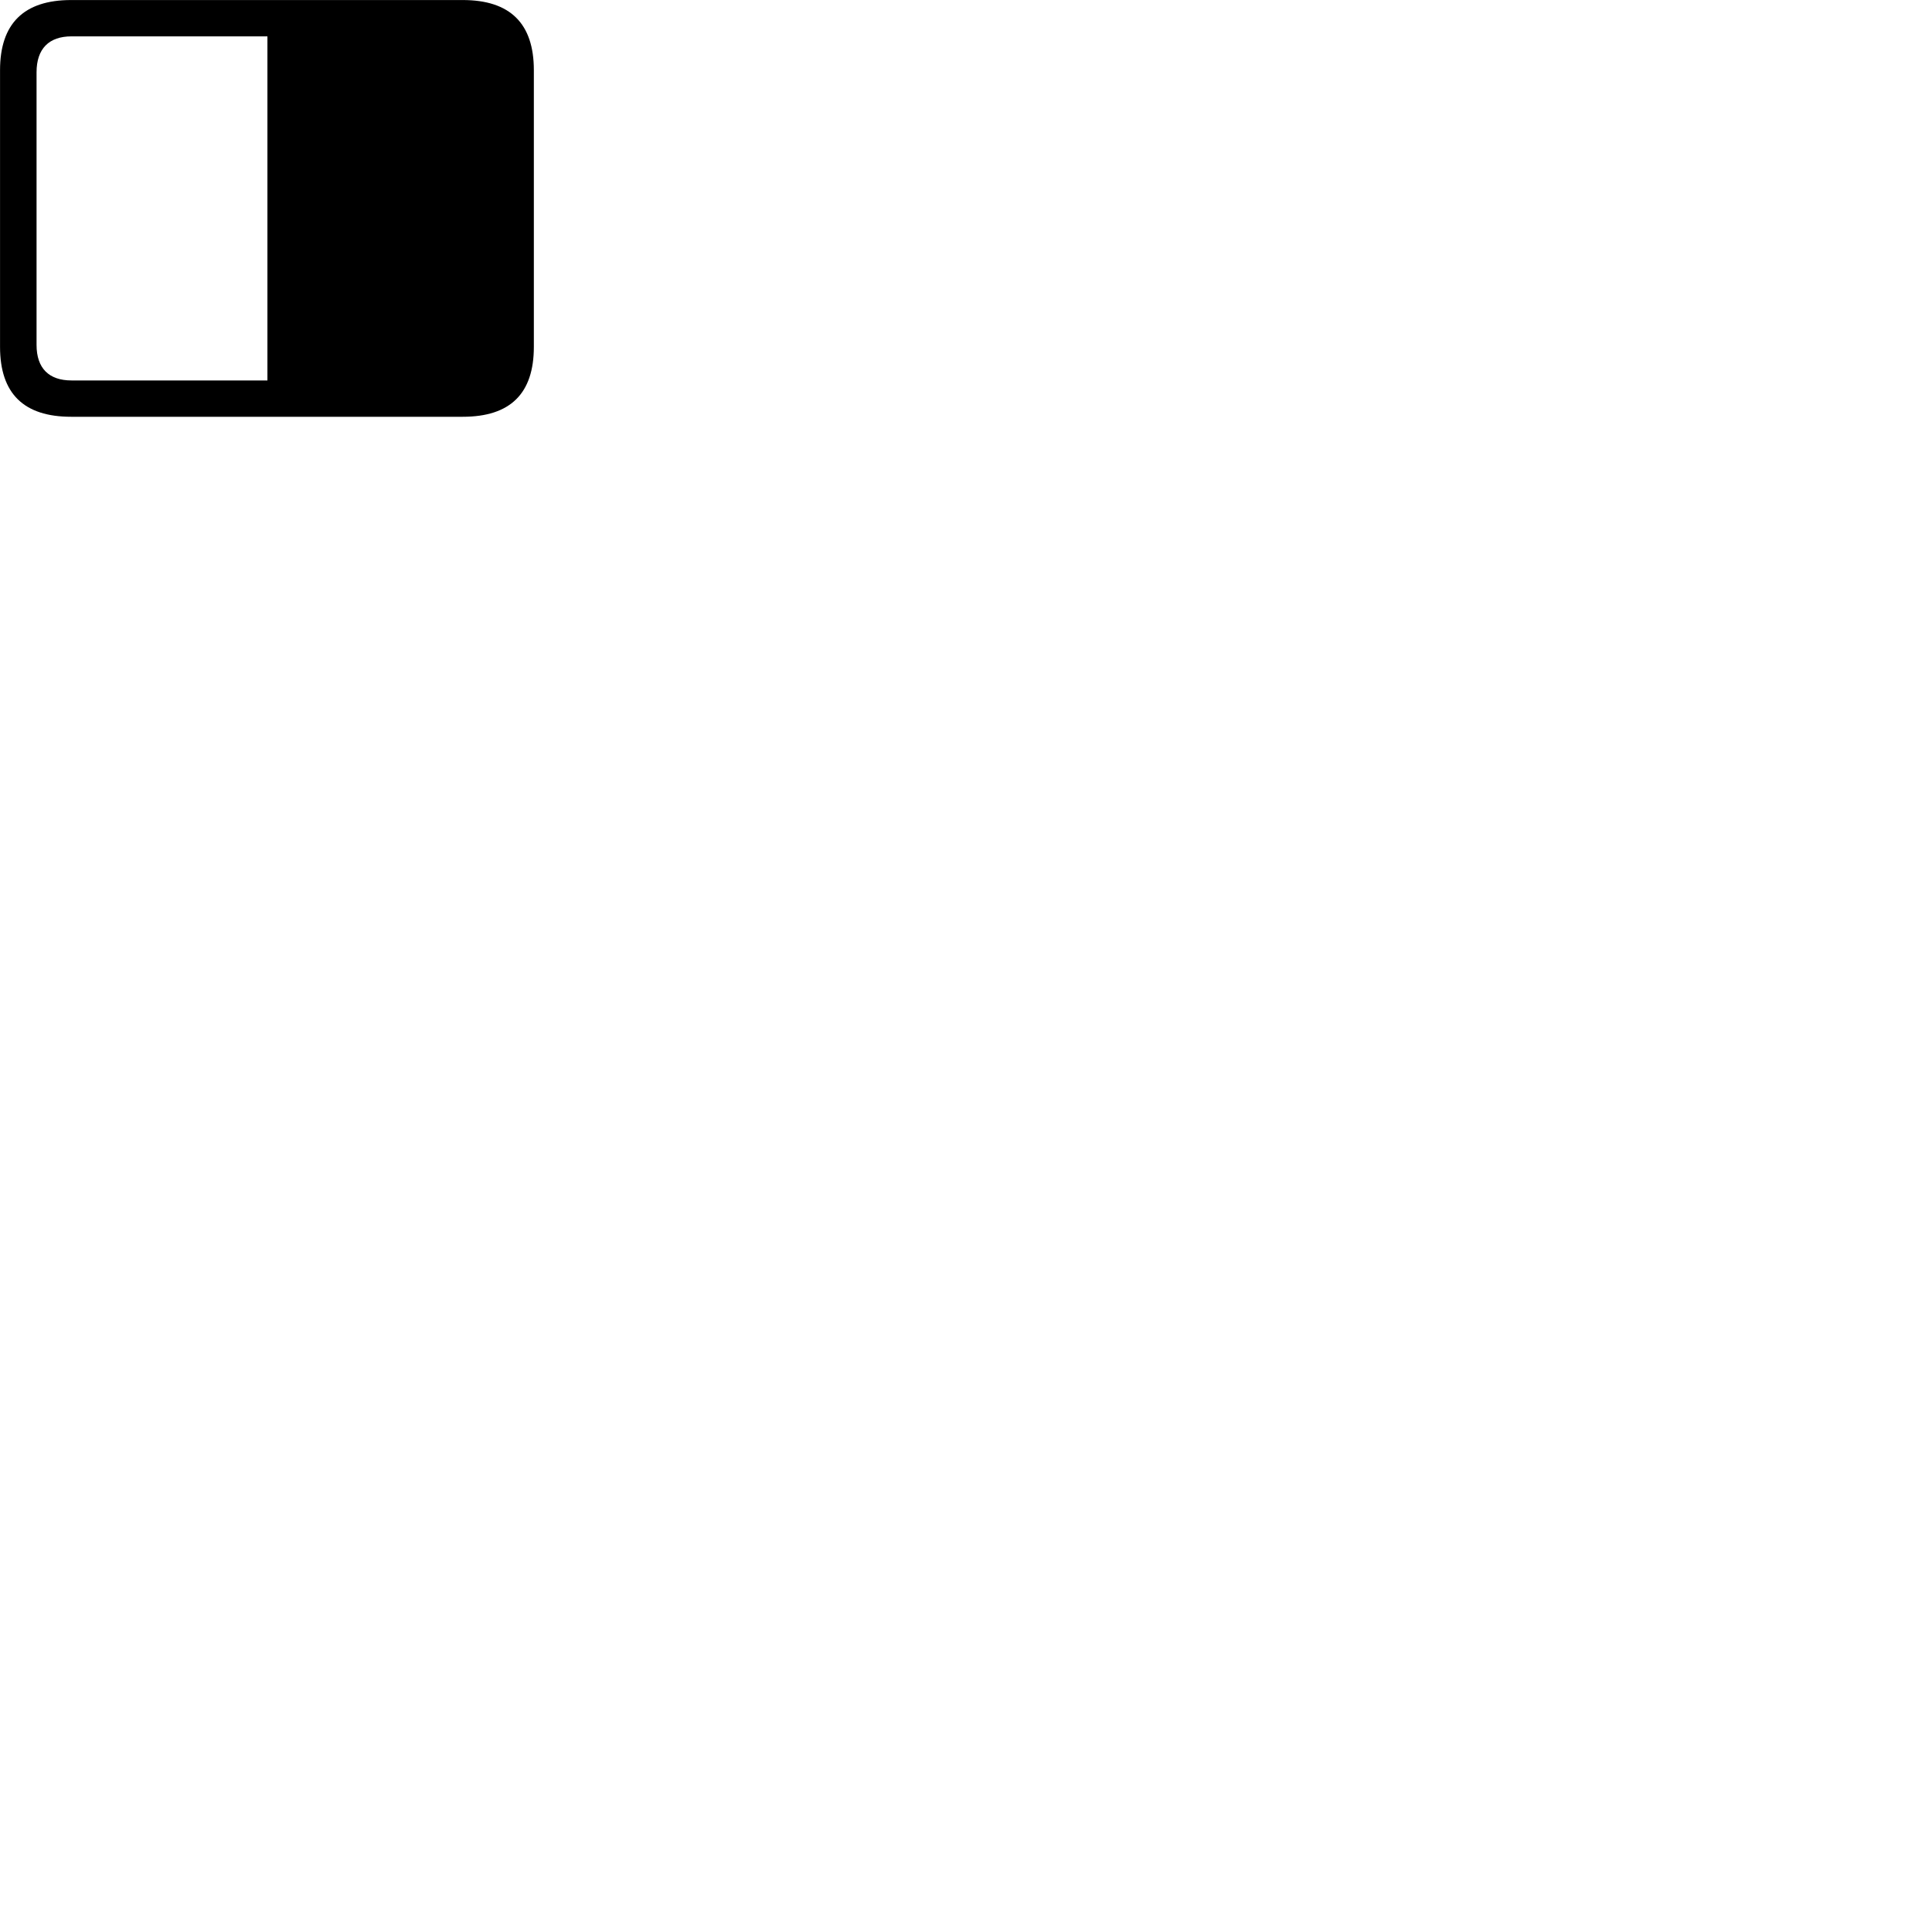 
        <svg xmlns="http://www.w3.org/2000/svg" viewBox="0 0 100 100">
            <path d="M0.002 17.952C0.002 20.372 1.232 21.572 3.682 21.572H23.952C26.412 21.572 27.632 20.372 27.632 17.952V3.632C27.632 1.222 26.412 0.002 23.952 0.002H3.682C1.232 0.002 0.002 1.222 0.002 3.632ZM1.892 17.852V3.742C1.892 2.522 2.532 1.882 3.702 1.882H13.842V19.692H3.702C2.532 19.692 1.892 19.062 1.892 17.852Z" />
        </svg>
    